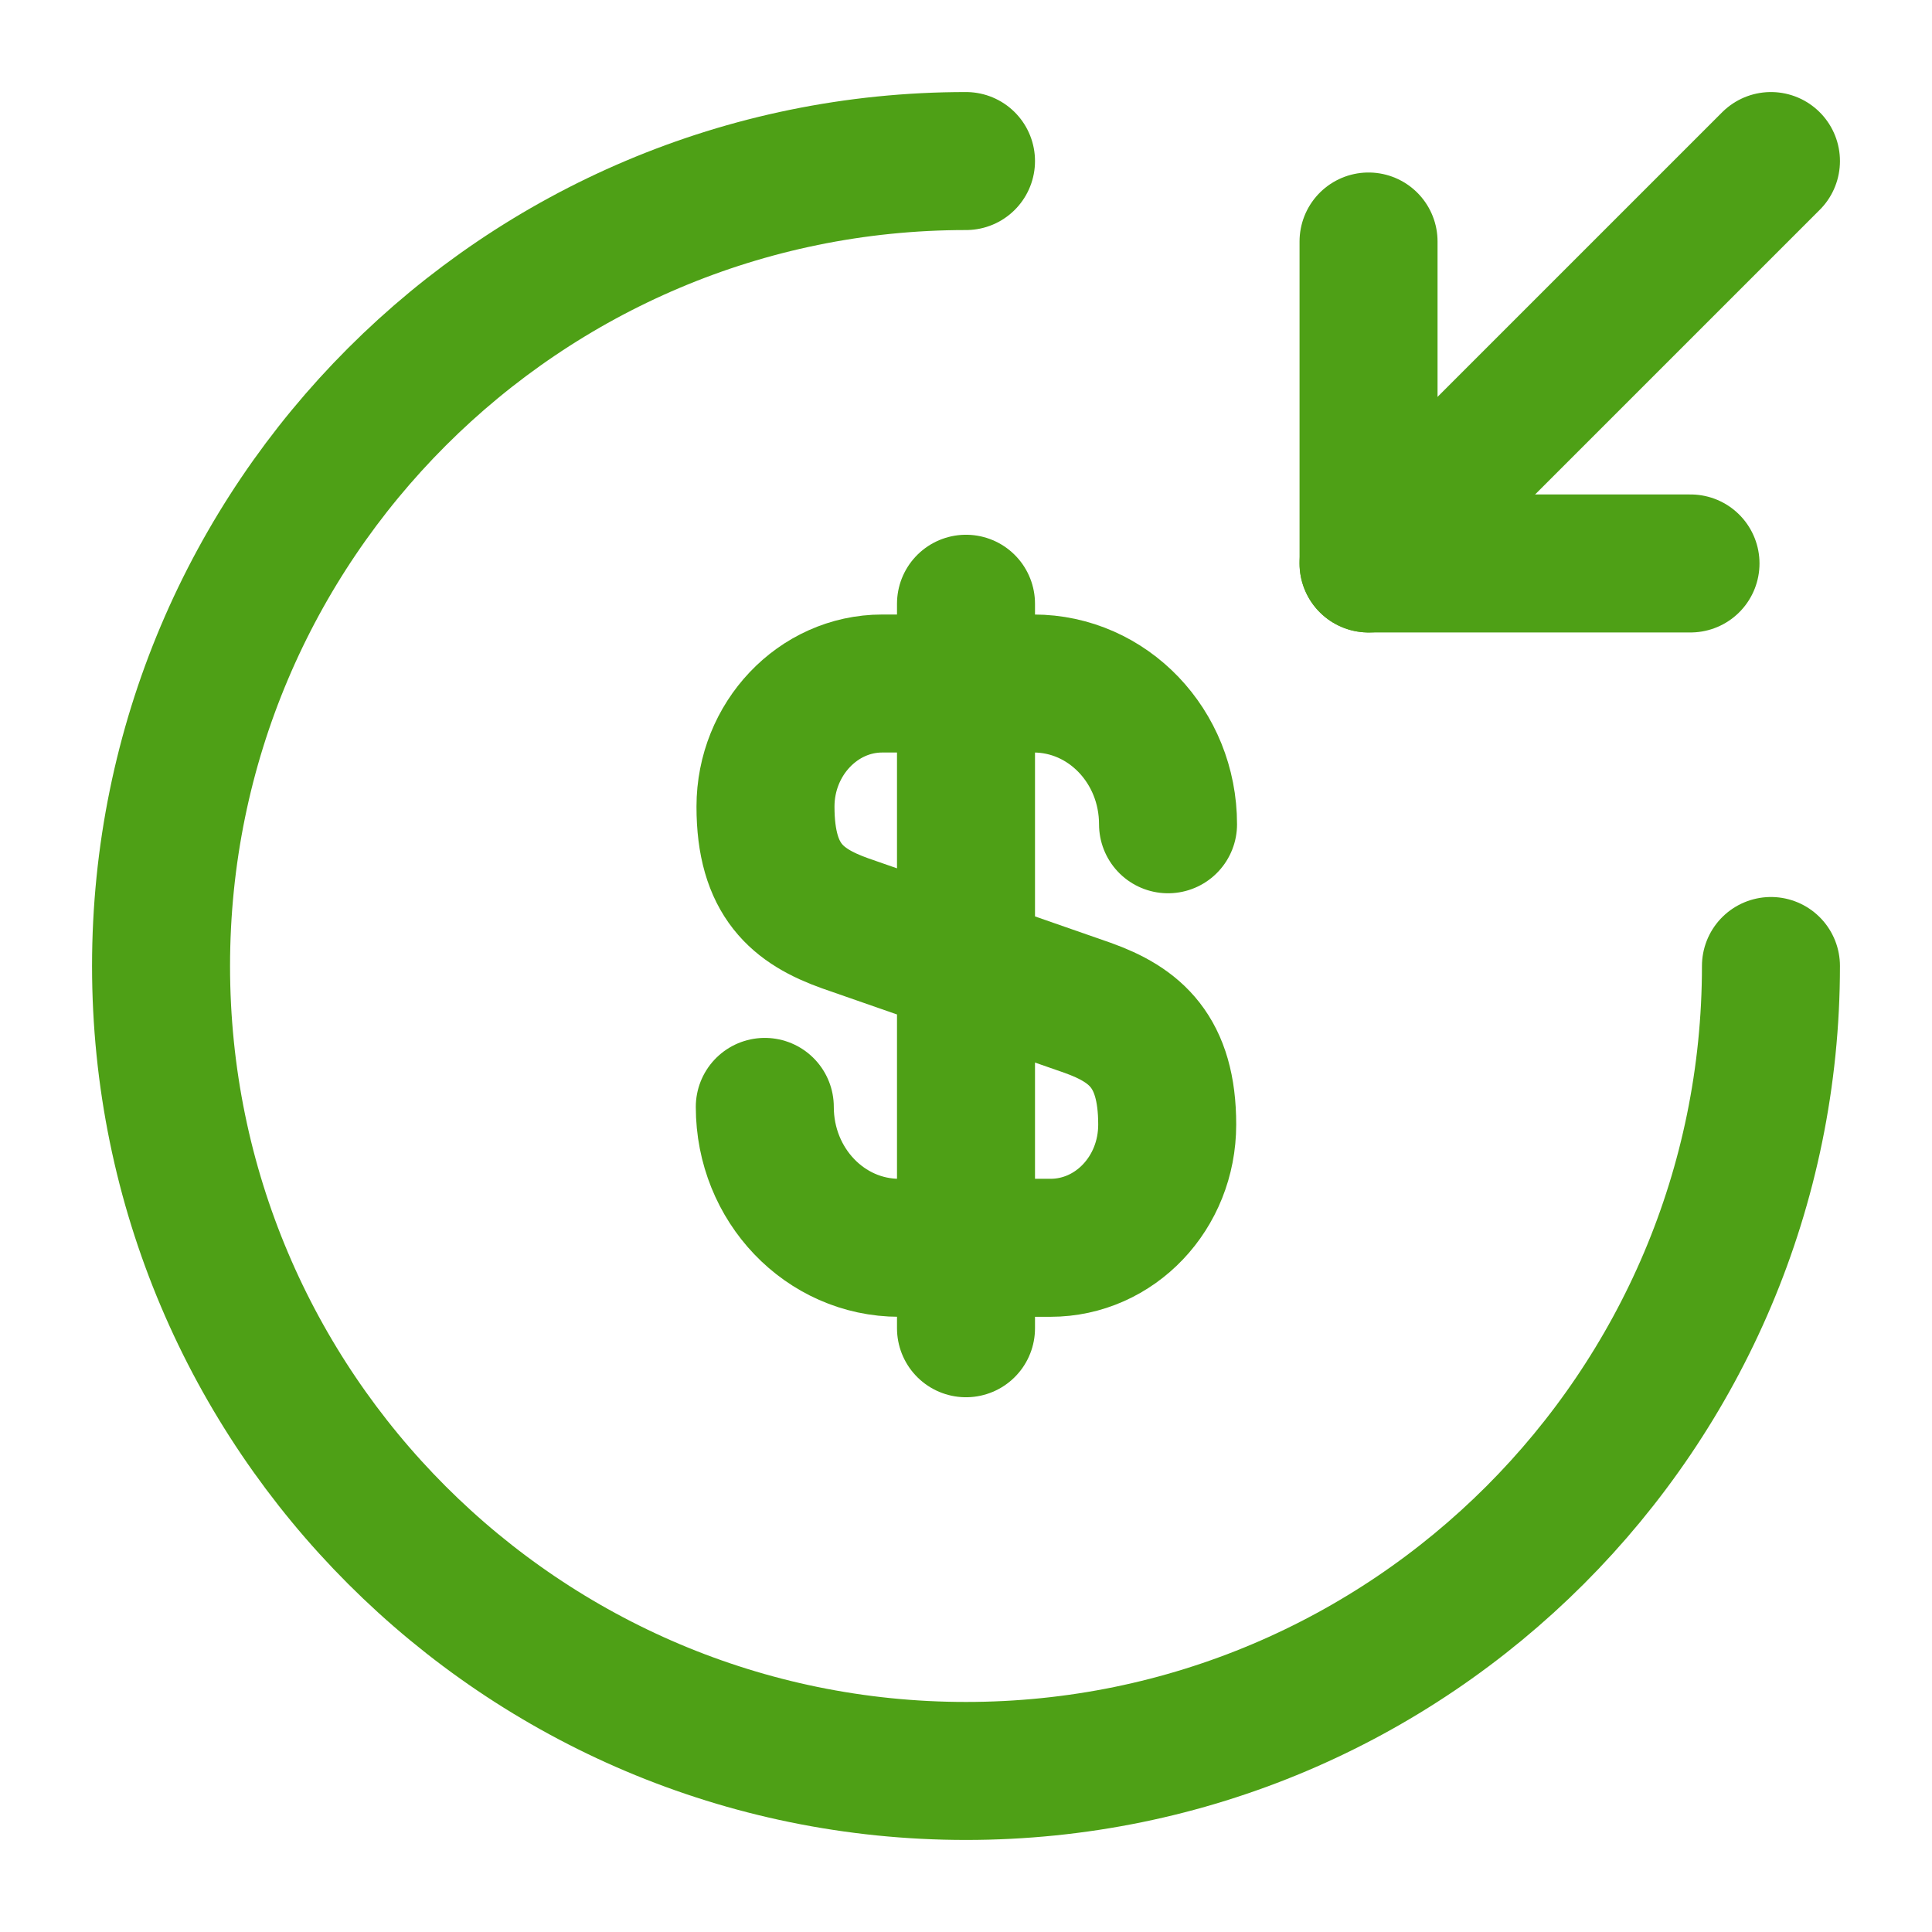<svg width="14" height="14" viewBox="0 0 14 14" fill="none" xmlns="http://www.w3.org/2000/svg">
<path d="M5.542 8.021C5.542 8.587 5.979 9.042 6.516 9.042H7.612C8.079 9.042 8.458 8.645 8.458 8.149C8.458 7.618 8.225 7.426 7.881 7.303L6.125 6.691C5.781 6.568 5.547 6.382 5.547 5.845C5.547 5.355 5.927 4.953 6.393 4.953H7.49C8.027 4.953 8.464 5.408 8.464 5.973" stroke="#4EA016" stroke-linecap="round" stroke-linejoin="round"/>
<path d="M7 4.375V9.625" stroke="#4EA016" stroke-linecap="round" stroke-linejoin="round"/>
<path d="M12.833 7C12.833 10.22 10.22 12.833 7 12.833C3.78 12.833 1.167 10.22 1.167 7C1.167 3.78 3.78 1.167 7 1.167" stroke="#4EA016" stroke-linecap="round" stroke-linejoin="round"/>
<path d="M9.917 1.75V4.083H12.25" stroke="#4EA016" stroke-linecap="round" stroke-linejoin="round"/>
<path d="M12.833 1.167L9.917 4.083" stroke="#4EA016" stroke-linecap="round" stroke-linejoin="round"/>
</svg>
